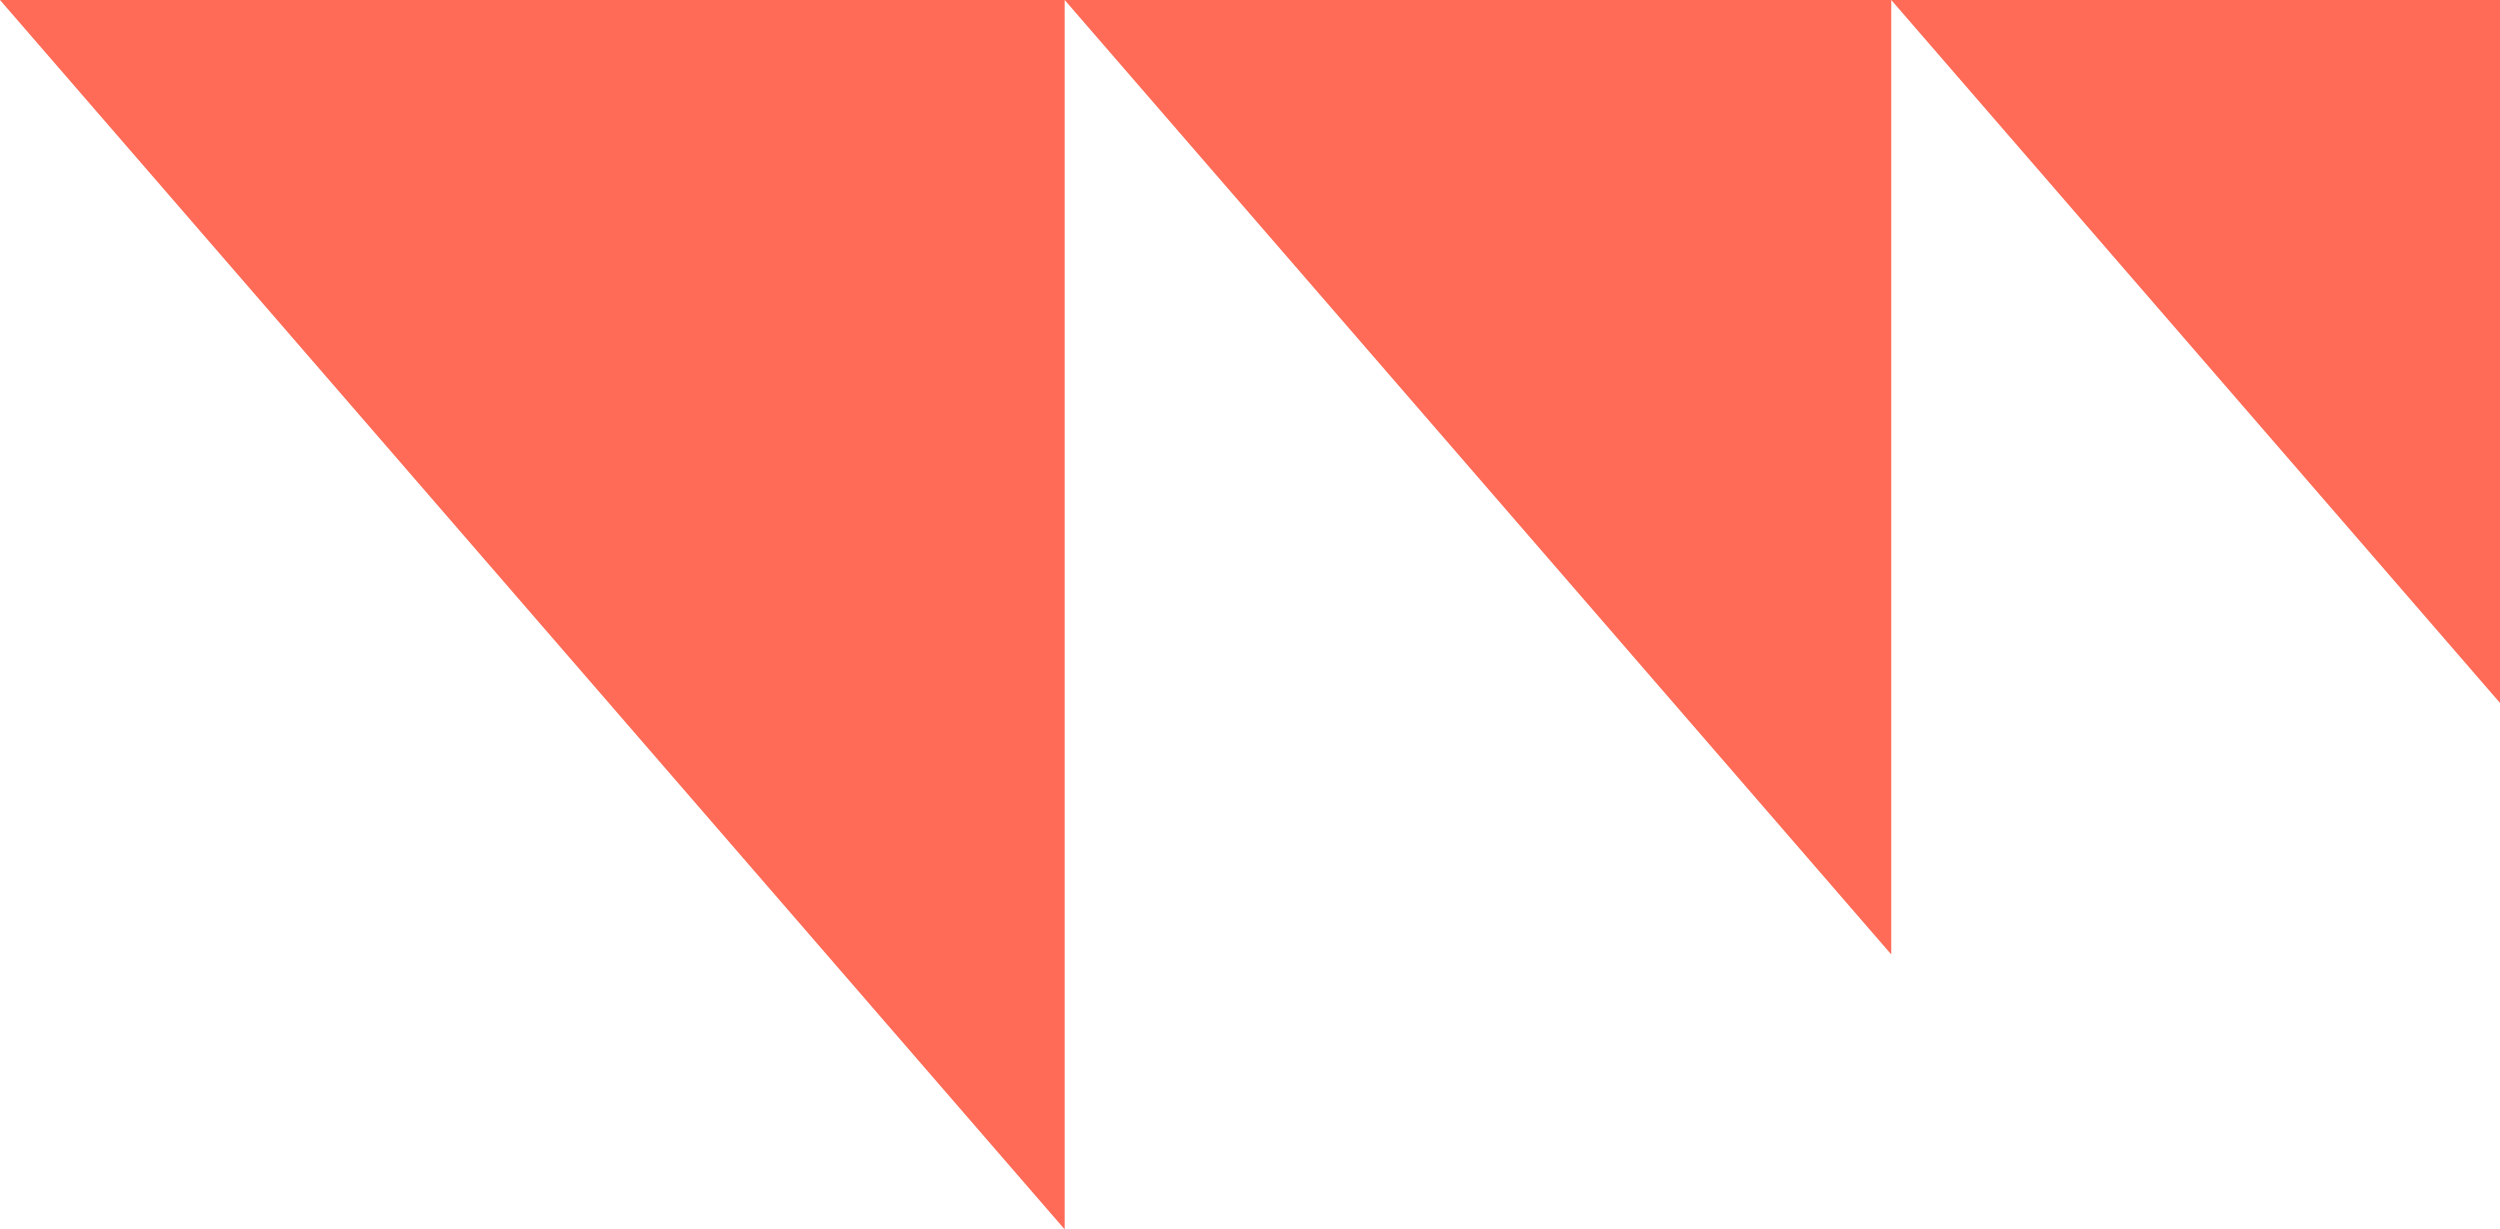 <svg id="그룹_65" data-name="그룹 65" xmlns="http://www.w3.org/2000/svg" width="56.022" height="27.549" viewBox="0 0 56.022 27.549">
  <path id="패스_14" data-name="패스 14" d="M13.641,0V15.752L0,0Z" transform="translate(42.381 0)" fill="#ff6b57"/>
  <path id="패스_15" data-name="패스 15" d="M32.164,0V21.388L13.641,0Z" transform="translate(10.217 0)" fill="#ff6b57"/>
  <path id="패스_16" data-name="패스 16" d="M56.022,0V27.549L32.164,0Z" transform="translate(-32.164 0)" fill="#ff6b57"/>
</svg>

